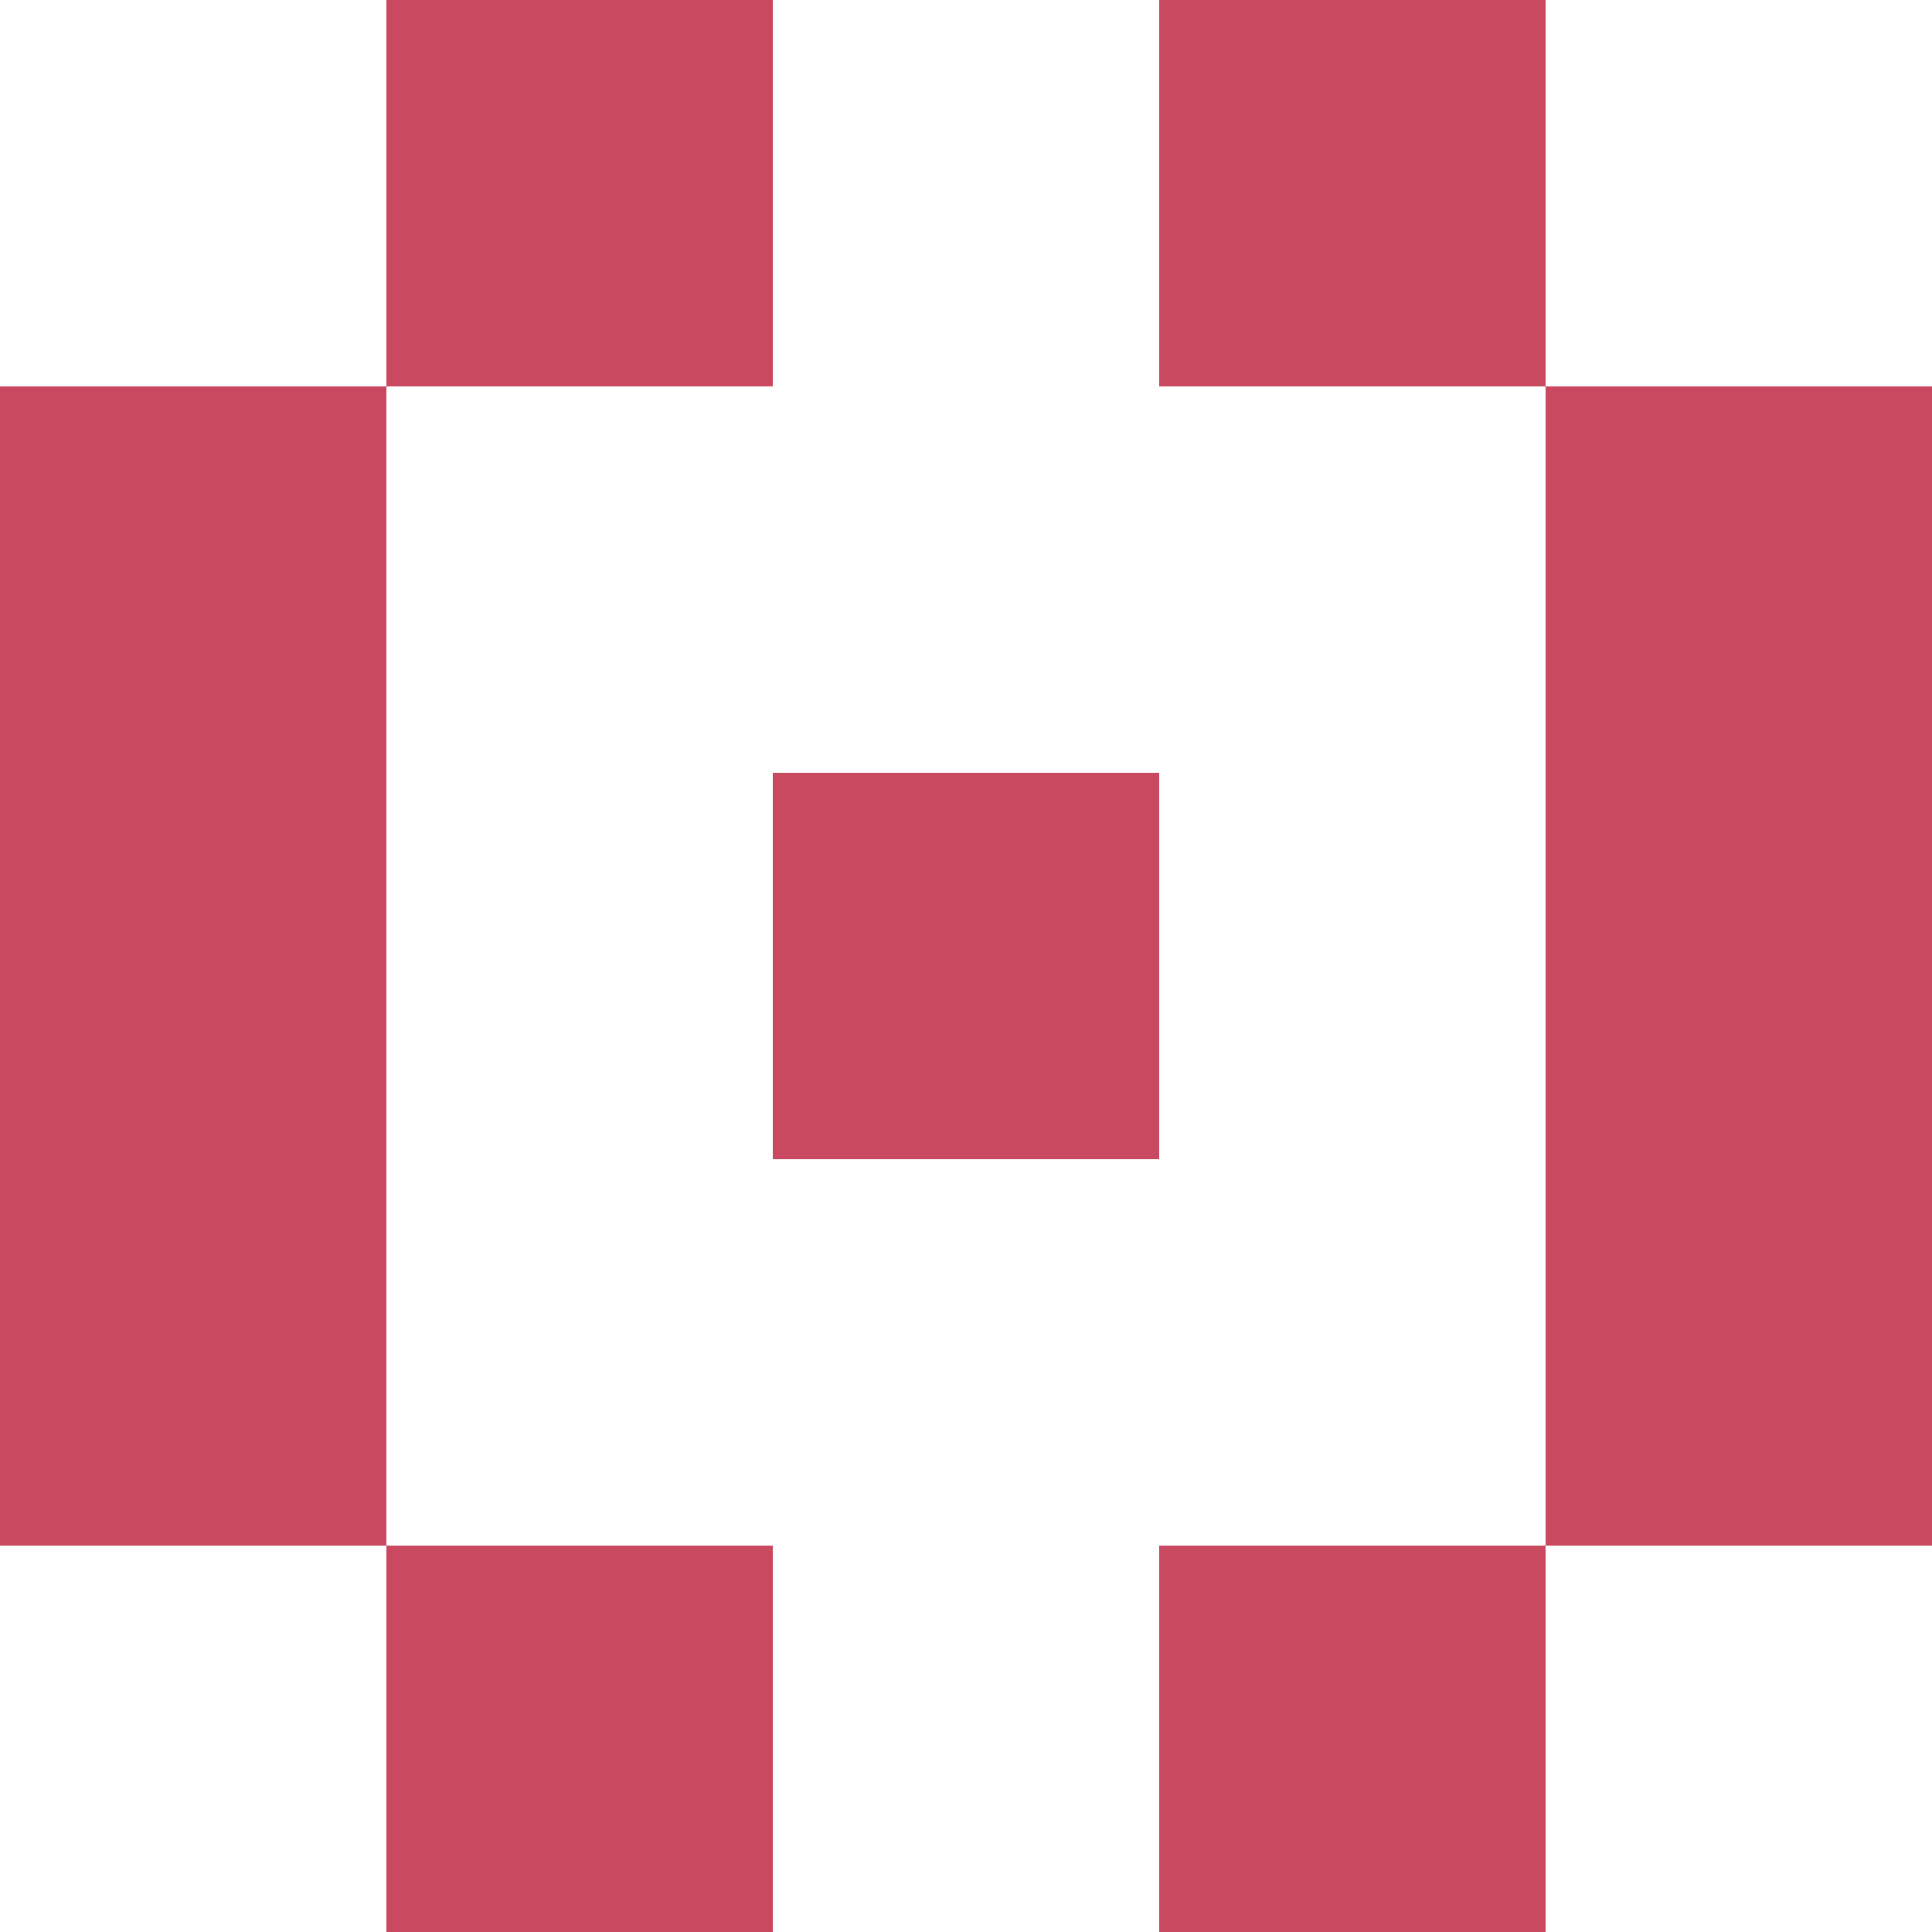 <svg width="25" height="25" viewBox="0 0 25 25" fill="none" xmlns="http://www.w3.org/2000/svg">
<path d="M10 10L15 10L15 15L10 15L10 10Z" fill="#C94960"/>
<path d="M15 0L20 1.06e-06V5L15 5L15 0Z" fill="#C94960"/>
<path d="M5 20L10 20L10 25L5 25L5 20Z" fill="#C94960"/>
<path d="M5 0L10 1.06e-06L10 5L5 5L5 0Z" fill="#C94960"/>
<path d="M15 20L20 20V25L15 25L15 20Z" fill="#C94960"/>
<path d="M20 5L25 5L25 20L20 20L20 5Z" fill="#C94960"/>
<path d="M-5.95384e-05 5L5 5L5 20L-6.10352e-05 20L-5.95384e-05 5Z" fill="#C94960"/>
</svg>
